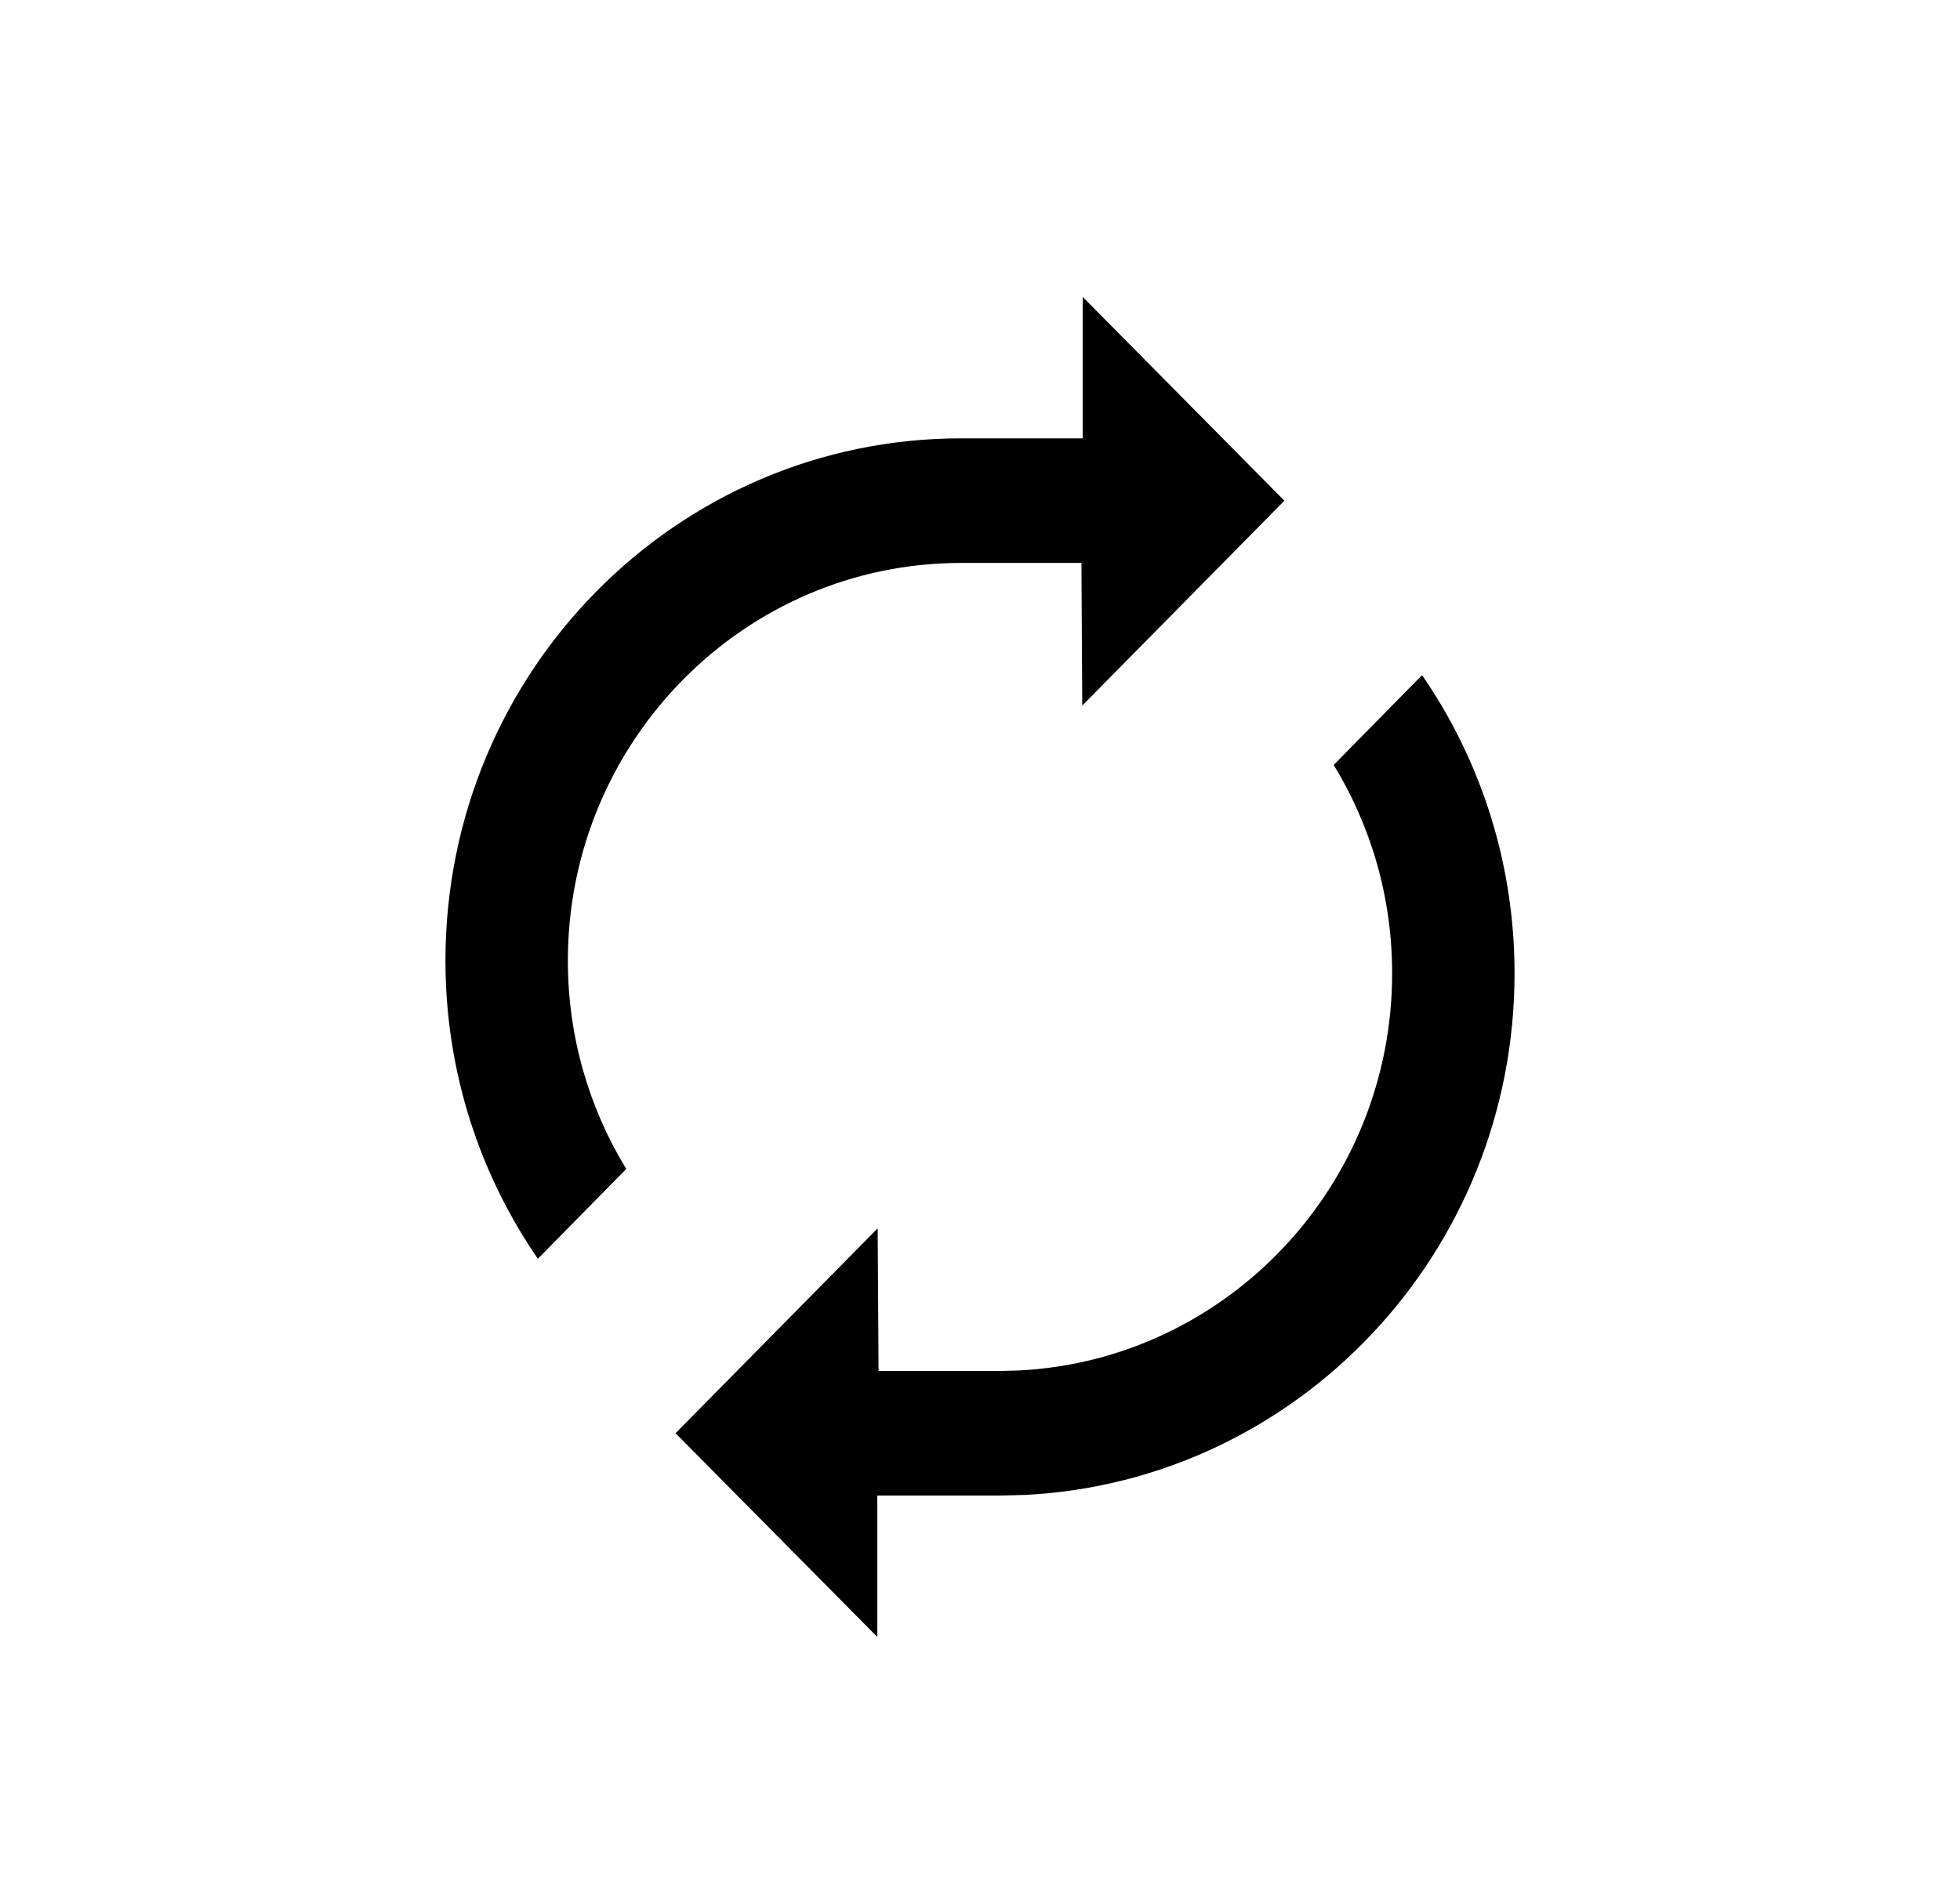 <svg width="33" height="32" viewBox="0 0 33 32" fill="none" xmlns="http://www.w3.org/2000/svg">
<path d="M23.943 11.369C24.923 12.793 25.5 14.523 25.5 16.392C25.5 21.103 21.846 24.939 17.266 25.175L16.819 25.186H14.771V27.567L11.374 24.136L14.777 20.686L14.792 23.088H16.819L17.16 23.079C20.66 22.899 23.439 19.962 23.439 16.392C23.439 15.106 23.079 13.903 22.455 12.882L23.943 11.369Z" fill="currentColor"/>
<path d="M21.625 8.432L18.222 11.882L18.208 9.48H16.181C12.522 9.481 9.561 12.491 9.561 16.177C9.561 17.462 9.92 18.664 10.544 19.686L9.056 21.198C8.076 19.775 7.5 18.045 7.5 16.177C7.5 11.313 11.394 7.382 16.181 7.382H18.229V5L21.625 8.432Z" fill="currentColor"/>
</svg>
